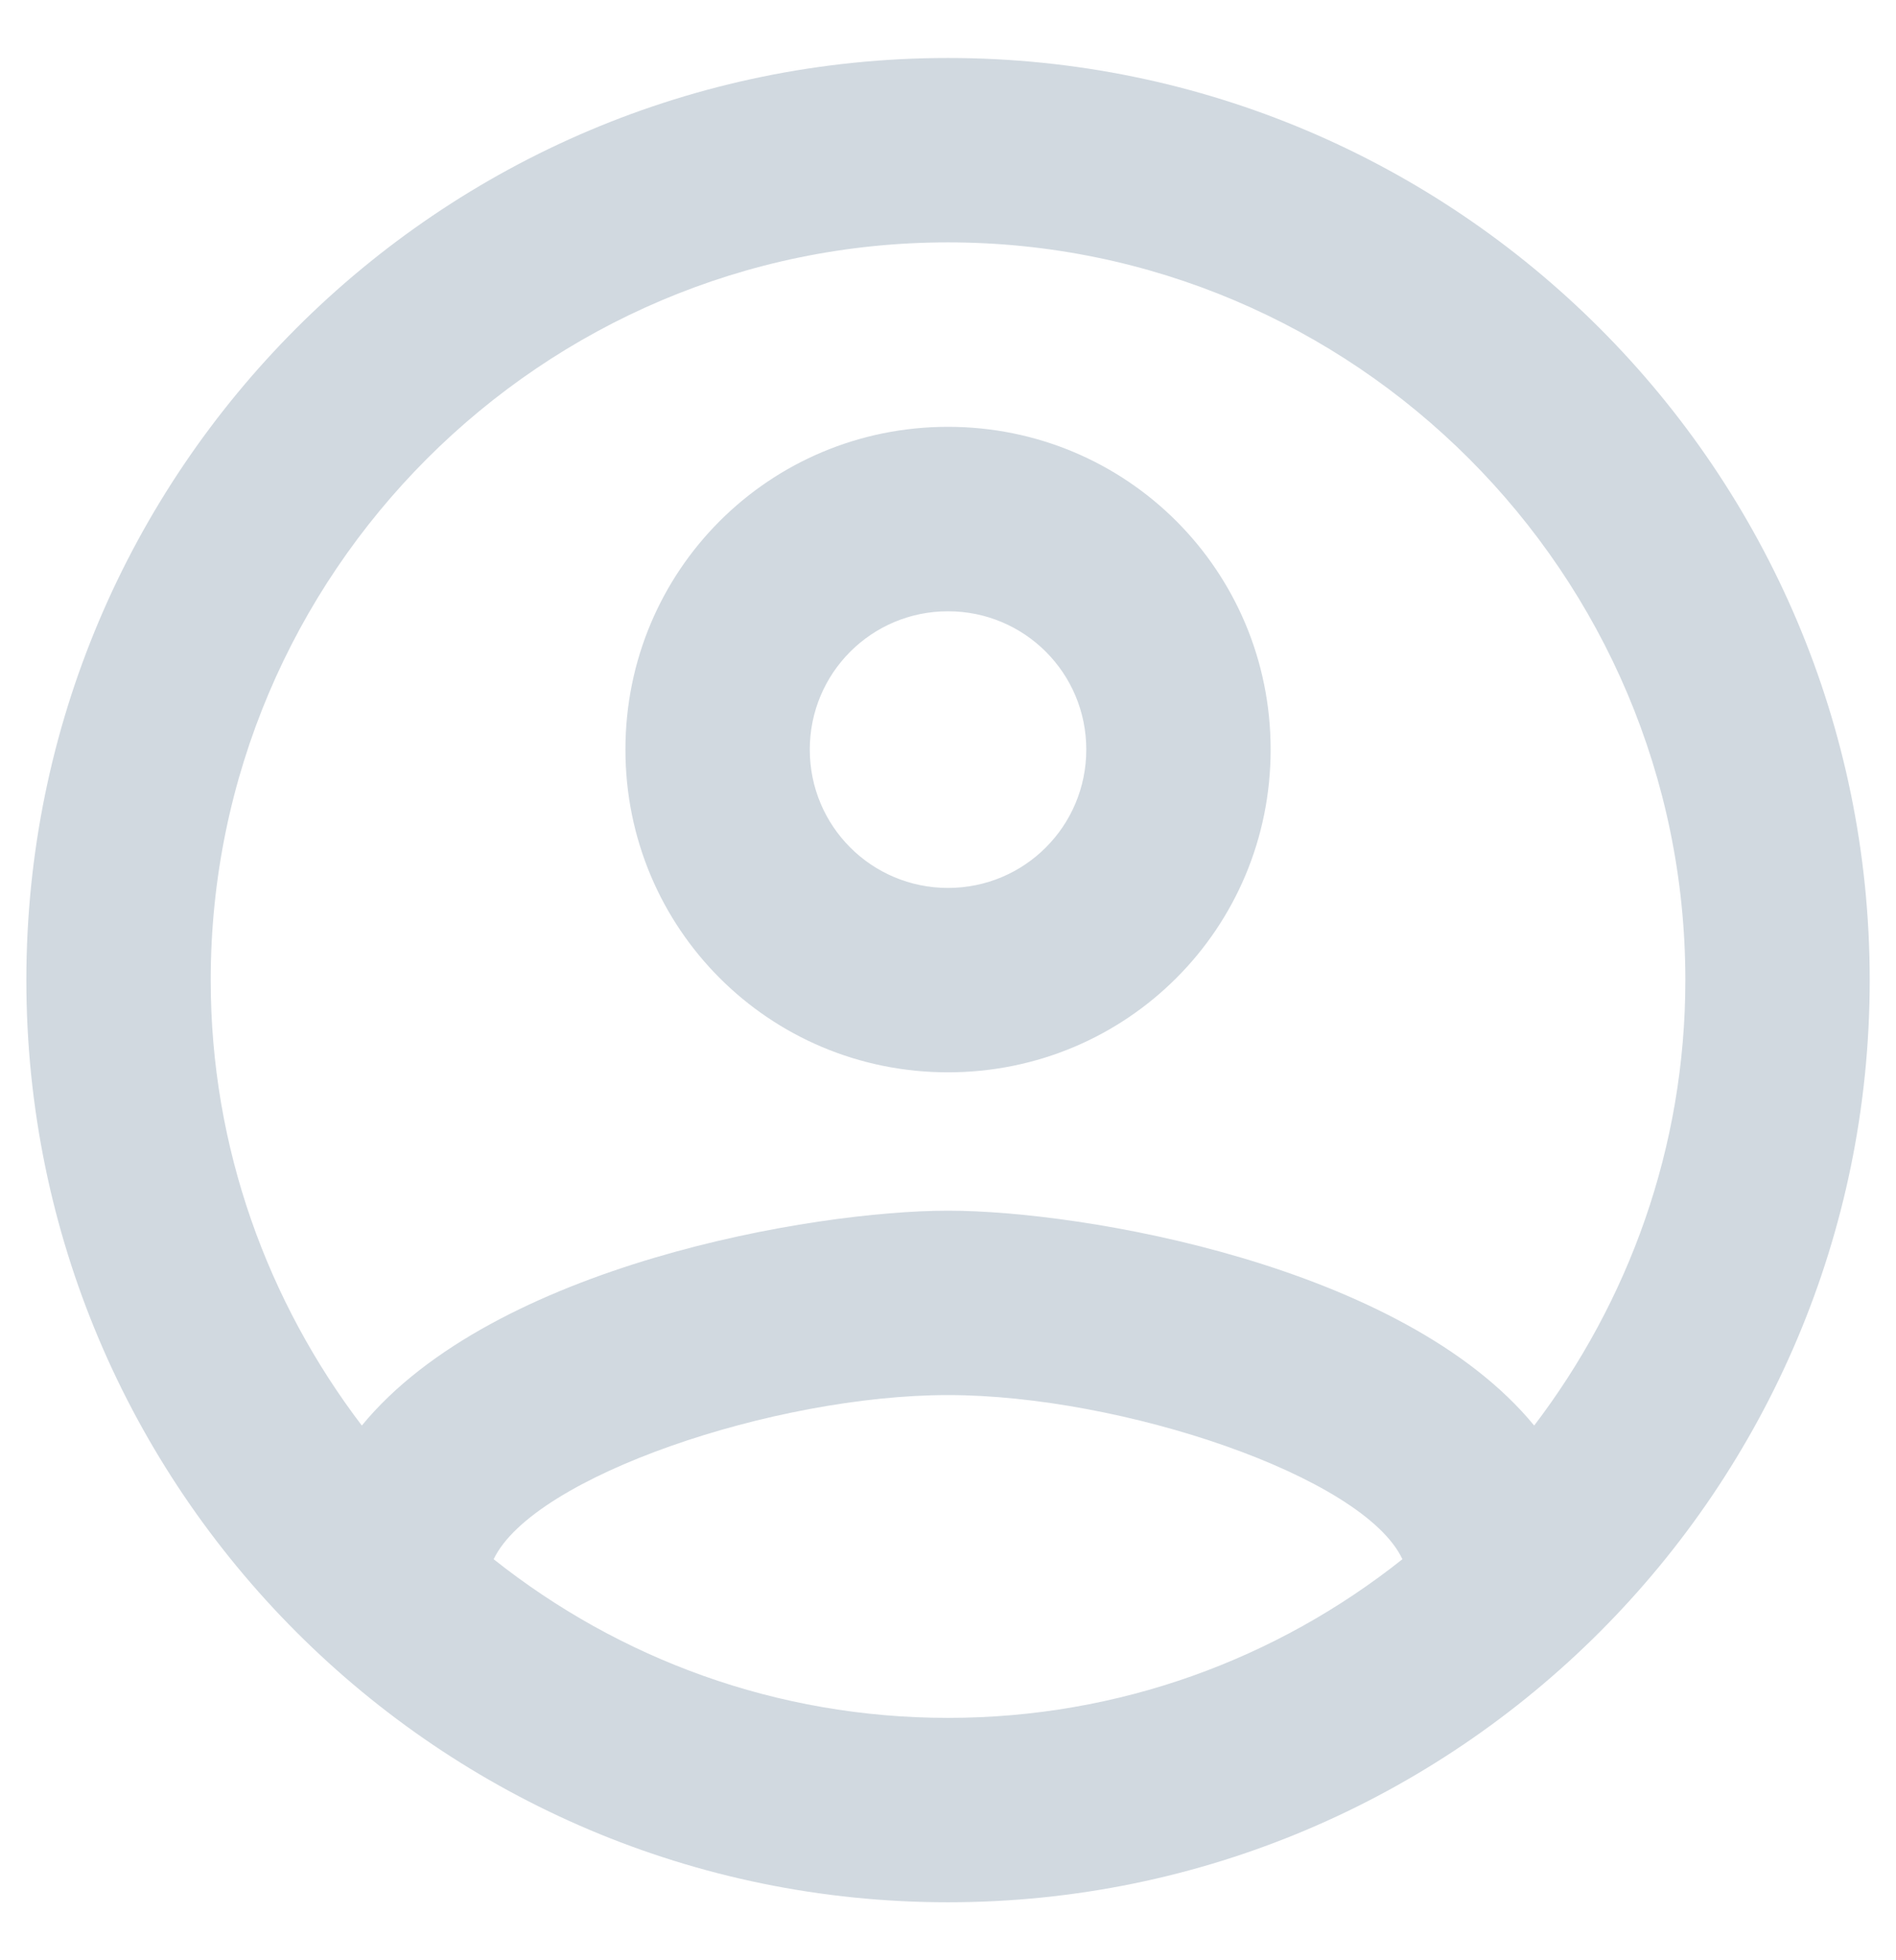 <svg width="30" height="31" viewBox="0 0 30 31" fill="none" xmlns="http://www.w3.org/2000/svg">
<path d="M15 0.917C6.95 0.917 0.417 7.45 0.417 15.5C0.417 23.55 6.95 30.083 15 30.083C23.05 30.083 29.584 23.55 29.584 15.5C29.584 7.45 23.05 0.917 15 0.917ZM7.811 24.658C8.438 23.346 12.259 22.062 15 22.062C17.742 22.062 21.577 23.346 22.19 24.658C20.207 26.233 17.713 27.167 15 27.167C12.288 27.167 9.794 26.233 7.811 24.658ZM24.275 22.544C22.19 20.006 17.13 19.146 15 19.146C12.871 19.146 7.811 20.006 5.725 22.544C4.238 20.59 3.334 18.154 3.334 15.5C3.334 9.069 8.569 3.833 15 3.833C21.432 3.833 26.667 9.069 26.667 15.5C26.667 18.154 25.763 20.59 24.275 22.544ZM15 6.75C12.171 6.75 9.896 9.025 9.896 11.854C9.896 14.683 12.171 16.958 15 16.958C17.829 16.958 20.105 14.683 20.105 11.854C20.105 9.025 17.829 6.75 15 6.75ZM15 14.042C13.79 14.042 12.813 13.065 12.813 11.854C12.813 10.644 13.79 9.667 15 9.667C16.211 9.667 17.188 10.644 17.188 11.854C17.188 13.065 16.211 14.042 15 14.042Z" fill="#D1D9E0"/>
</svg>
